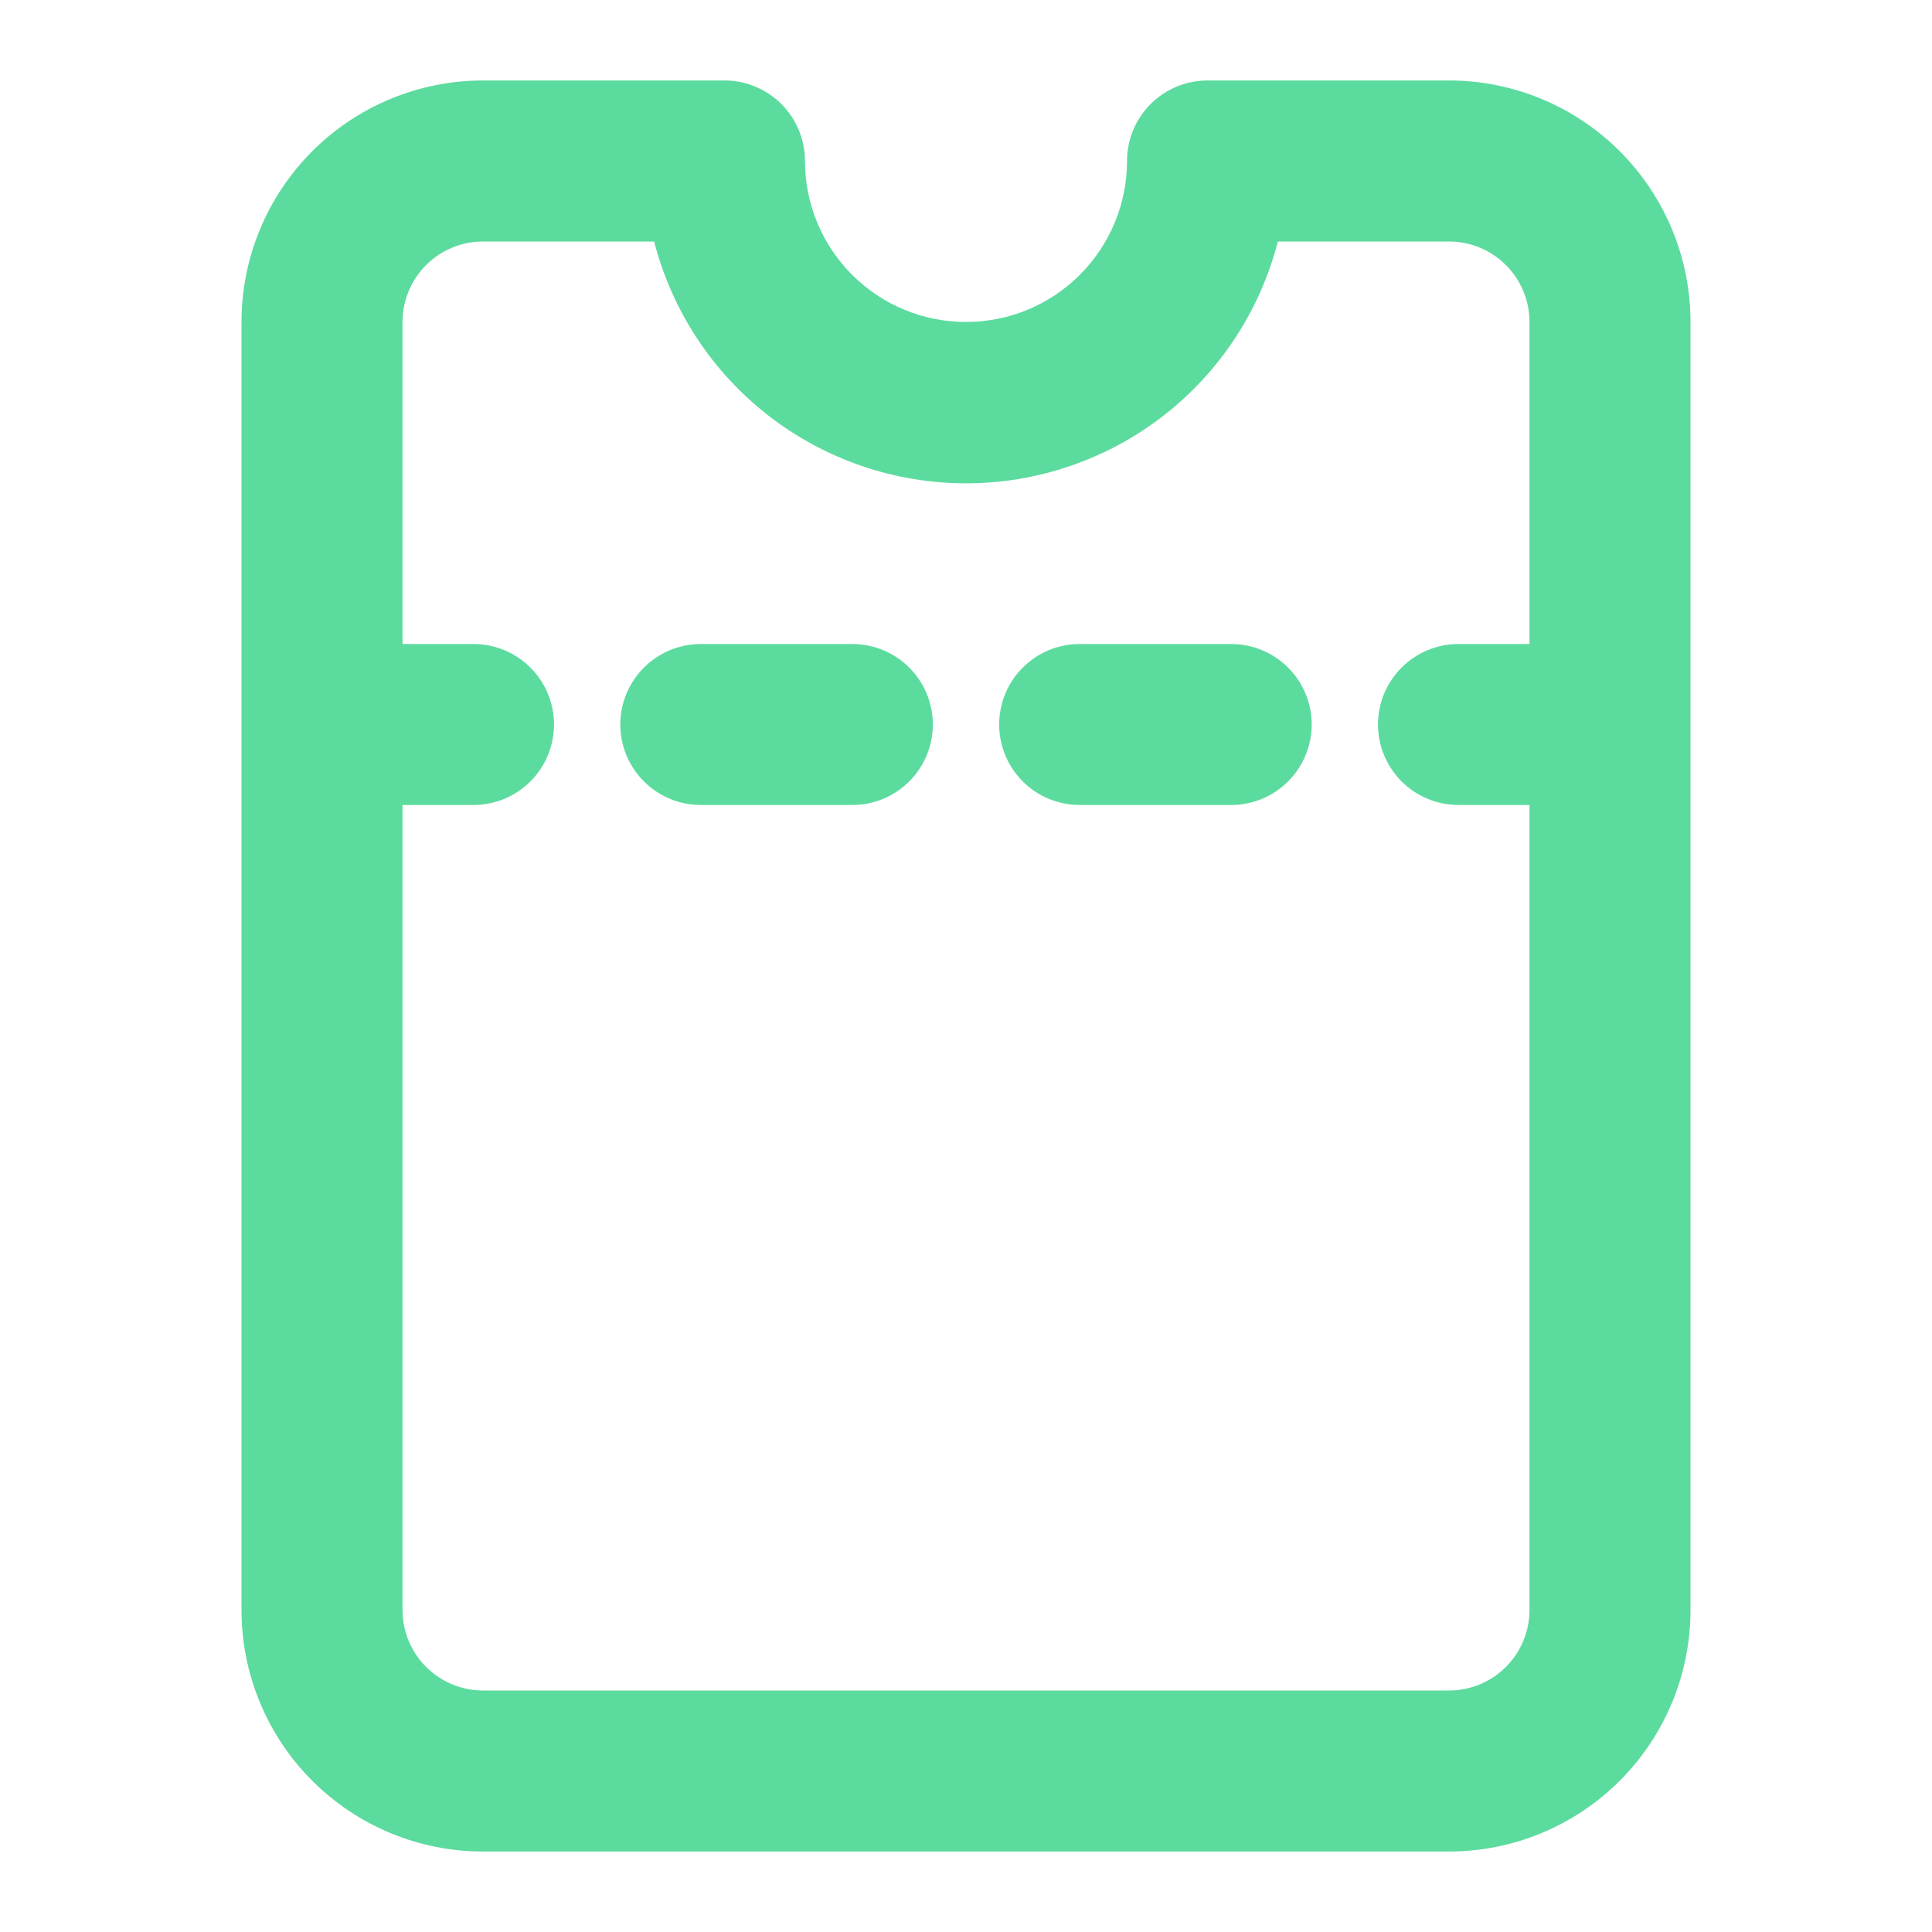<svg width="29" height="29" viewBox="0 0 29 29" fill="none" xmlns="http://www.w3.org/2000/svg">
<path d="M7.25 27.792H21.75C22.711 27.792 23.633 27.41 24.313 26.73C24.993 26.05 25.375 25.128 25.375 24.167V4.833C25.375 3.872 24.993 2.95 24.313 2.27C23.633 1.59 22.711 1.208 21.75 1.208H18.125C17.805 1.208 17.497 1.336 17.271 1.562C17.044 1.789 16.917 2.096 16.917 2.417C16.917 3.058 16.662 3.672 16.209 4.125C15.756 4.579 15.141 4.833 14.5 4.833C13.859 4.833 13.244 4.579 12.791 4.125C12.338 3.672 12.083 3.058 12.083 2.417C12.083 2.096 11.956 1.789 11.729 1.562C11.503 1.336 11.195 1.208 10.875 1.208H7.25C6.289 1.208 5.367 1.59 4.687 2.27C4.007 2.95 3.625 3.872 3.625 4.833V24.167C3.625 25.128 4.007 26.05 4.687 26.73C5.367 27.41 6.289 27.792 7.25 27.792ZM6.042 12.083H7.107C7.428 12.083 7.735 11.956 7.962 11.729C8.188 11.503 8.316 11.195 8.316 10.875C8.316 10.554 8.188 10.247 7.962 10.021C7.735 9.794 7.428 9.667 7.107 9.667H6.042V4.833C6.042 4.513 6.169 4.205 6.396 3.979C6.622 3.752 6.93 3.625 7.25 3.625H9.819C10.086 4.664 10.691 5.584 11.538 6.241C12.386 6.898 13.428 7.255 14.5 7.255C15.572 7.255 16.614 6.898 17.462 6.241C18.309 5.584 18.914 4.664 19.181 3.625H21.75C22.07 3.625 22.378 3.752 22.604 3.979C22.831 4.205 22.958 4.513 22.958 4.833V9.667H21.893C21.572 9.667 21.265 9.794 21.038 10.021C20.812 10.247 20.684 10.554 20.684 10.875C20.684 11.195 20.812 11.503 21.038 11.729C21.265 11.956 21.572 12.083 21.893 12.083H22.958V24.167C22.958 24.487 22.831 24.794 22.604 25.021C22.378 25.248 22.07 25.375 21.75 25.375H7.25C6.93 25.375 6.622 25.248 6.396 25.021C6.169 24.794 6.042 24.487 6.042 24.167V12.083ZM9.311 10.875C9.311 10.554 9.439 10.247 9.665 10.021C9.892 9.794 10.199 9.667 10.52 9.667H12.794C13.114 9.667 13.422 9.794 13.648 10.021C13.875 10.247 14.002 10.554 14.002 10.875C14.002 11.195 13.875 11.503 13.648 11.729C13.422 11.956 13.114 12.083 12.794 12.083H10.52C10.199 12.083 9.892 11.956 9.665 11.729C9.439 11.503 9.311 11.195 9.311 10.875ZM14.998 10.875C14.998 10.554 15.125 10.247 15.352 10.021C15.578 9.794 15.886 9.667 16.206 9.667H18.48C18.801 9.667 19.108 9.794 19.335 10.021C19.561 10.247 19.689 10.554 19.689 10.875C19.689 11.195 19.561 11.503 19.335 11.729C19.108 11.956 18.801 12.083 18.48 12.083H16.206C15.886 12.083 15.578 11.956 15.352 11.729C15.125 11.503 14.998 11.195 14.998 10.875Z" fill="#5CDB9E"/>
</svg>
